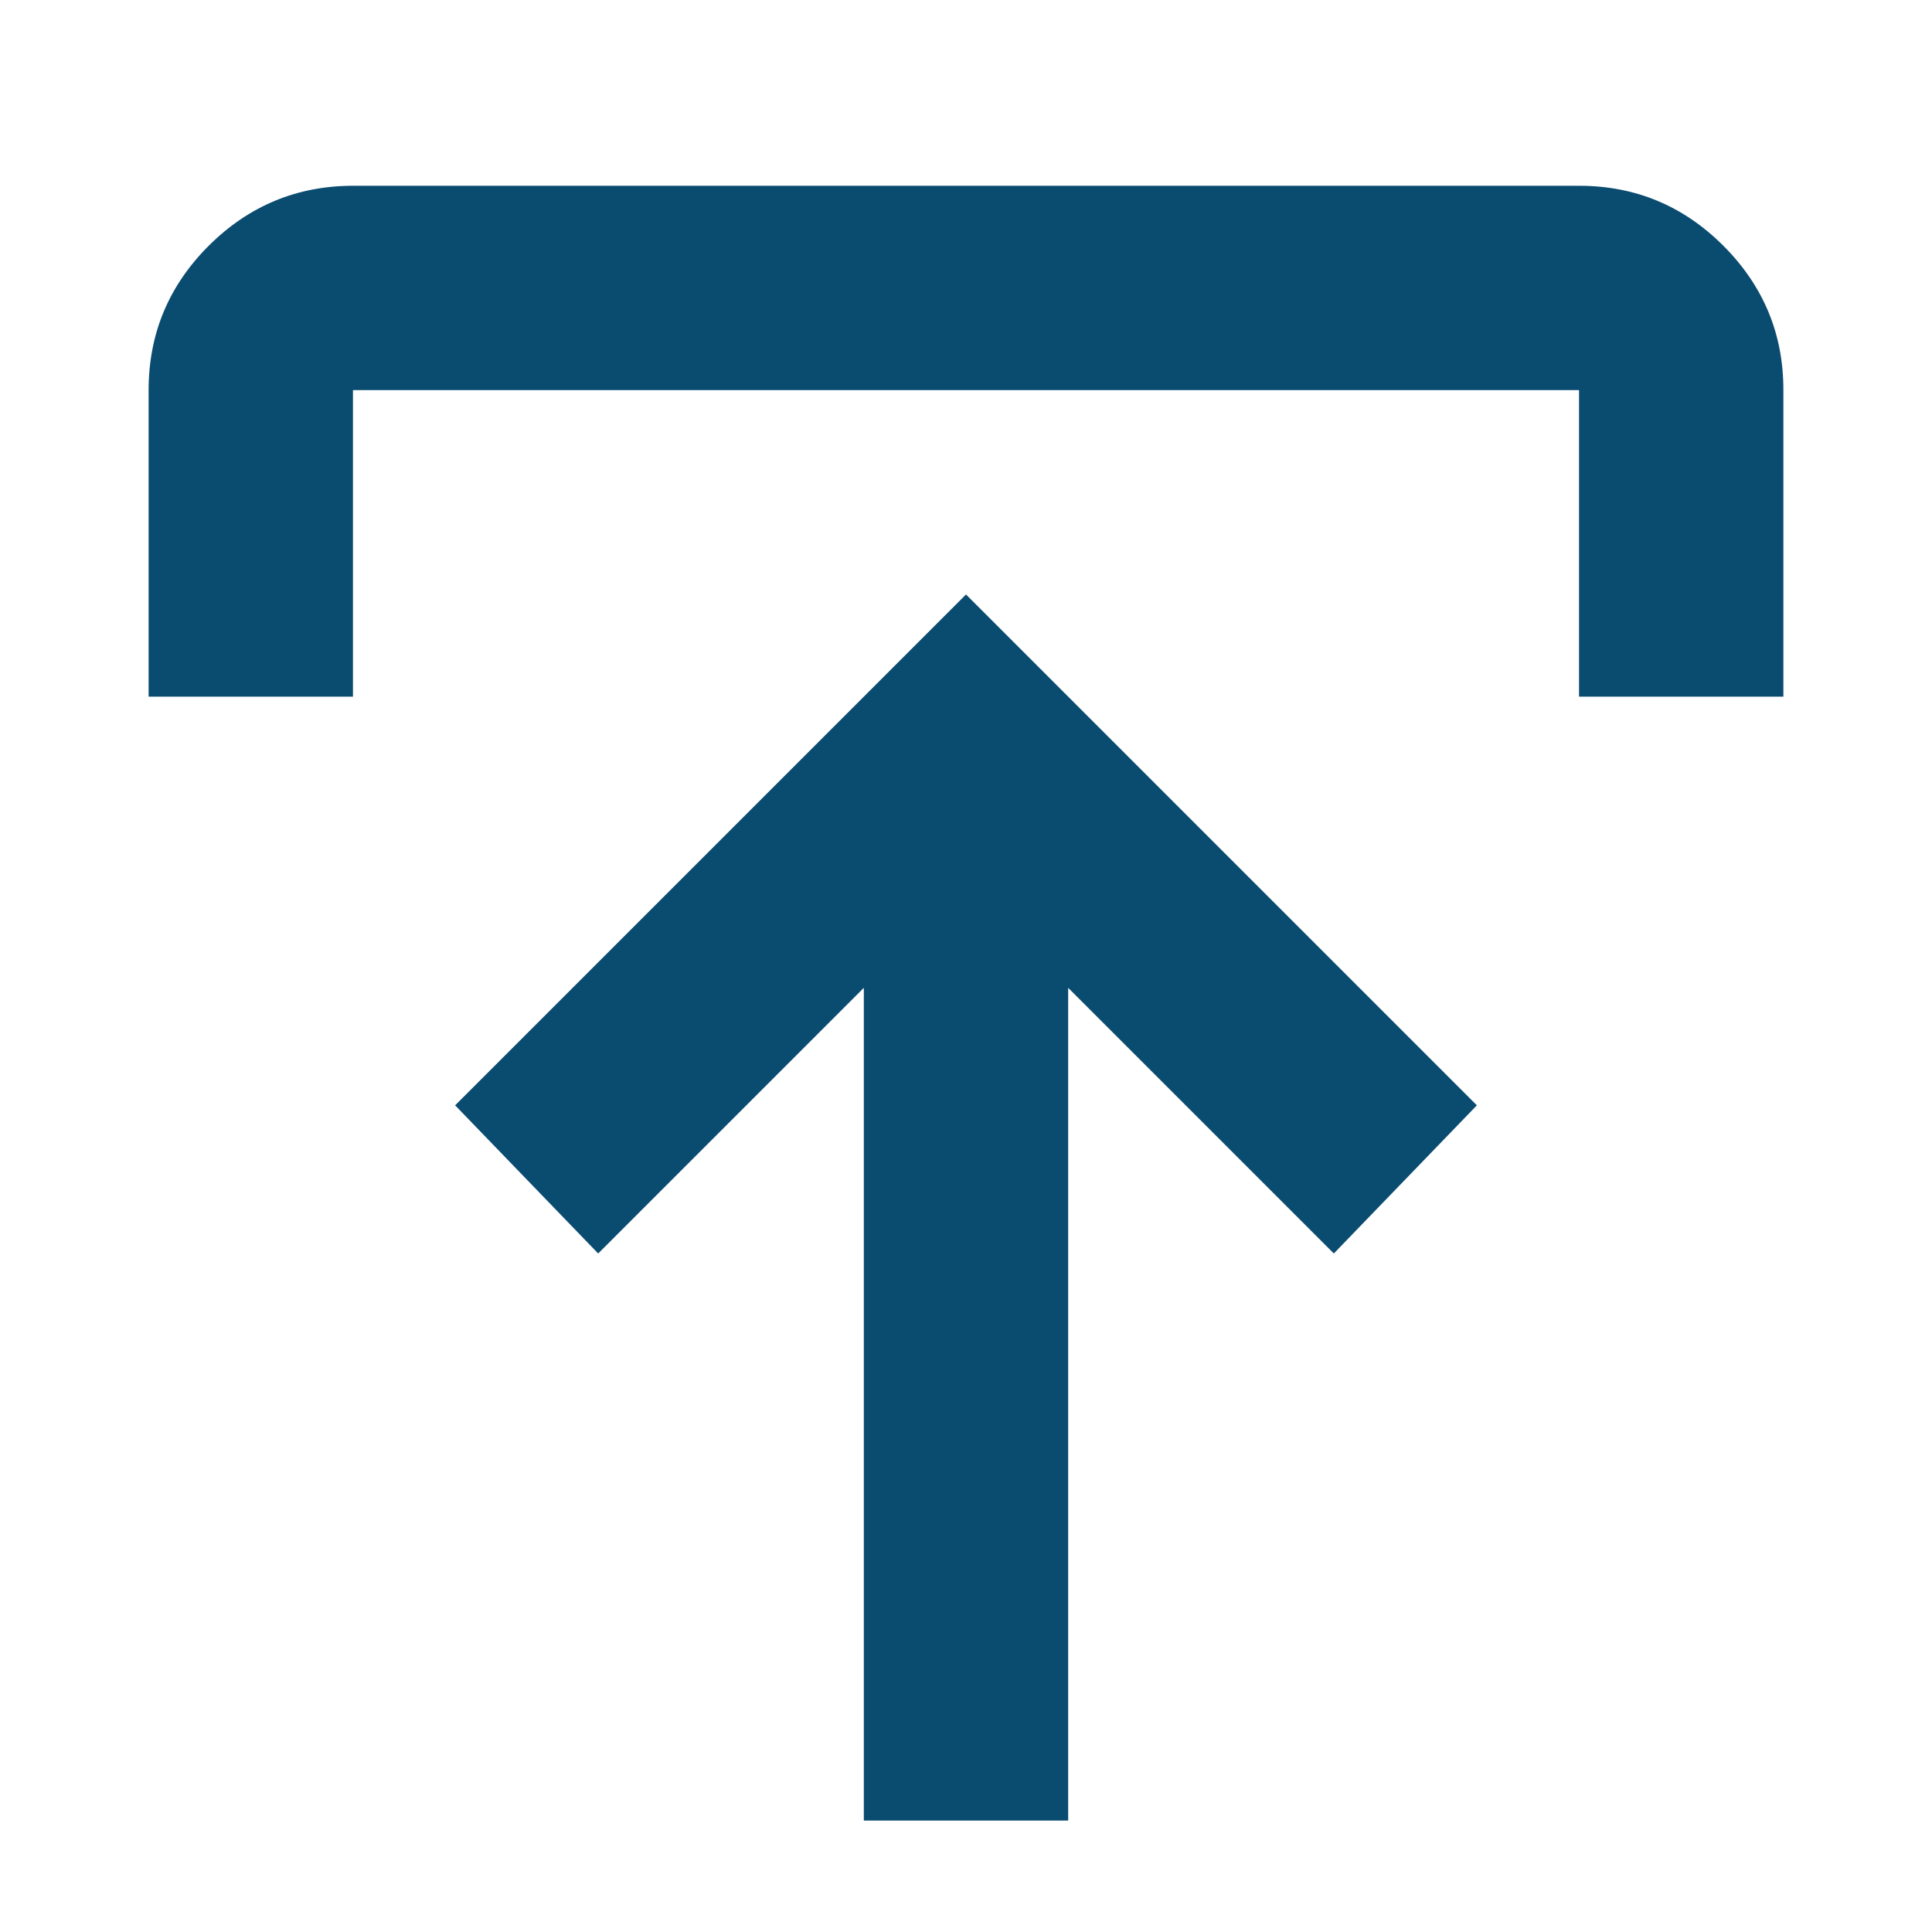 <svg width="26" height="26" viewBox="0 0 26 26" fill="none" xmlns="http://www.w3.org/2000/svg">
  <path d="M11.625 24.5V13.294L8.05 16.869L6.125 14.875L13 8L19.875 14.875L17.95 16.869L14.375 13.294V24.5H11.625ZM2 9.375V5.25C2 4.494 2.269 3.847 2.808 3.308C3.348 2.77 3.995 2.501 4.75 2.5H21.25C22.006 2.5 22.654 2.769 23.193 3.308C23.732 3.848 24.001 4.495 24 5.25V9.375H21.25V5.25H4.75V9.375H2Z" fill="#0A4B70" />
</svg>